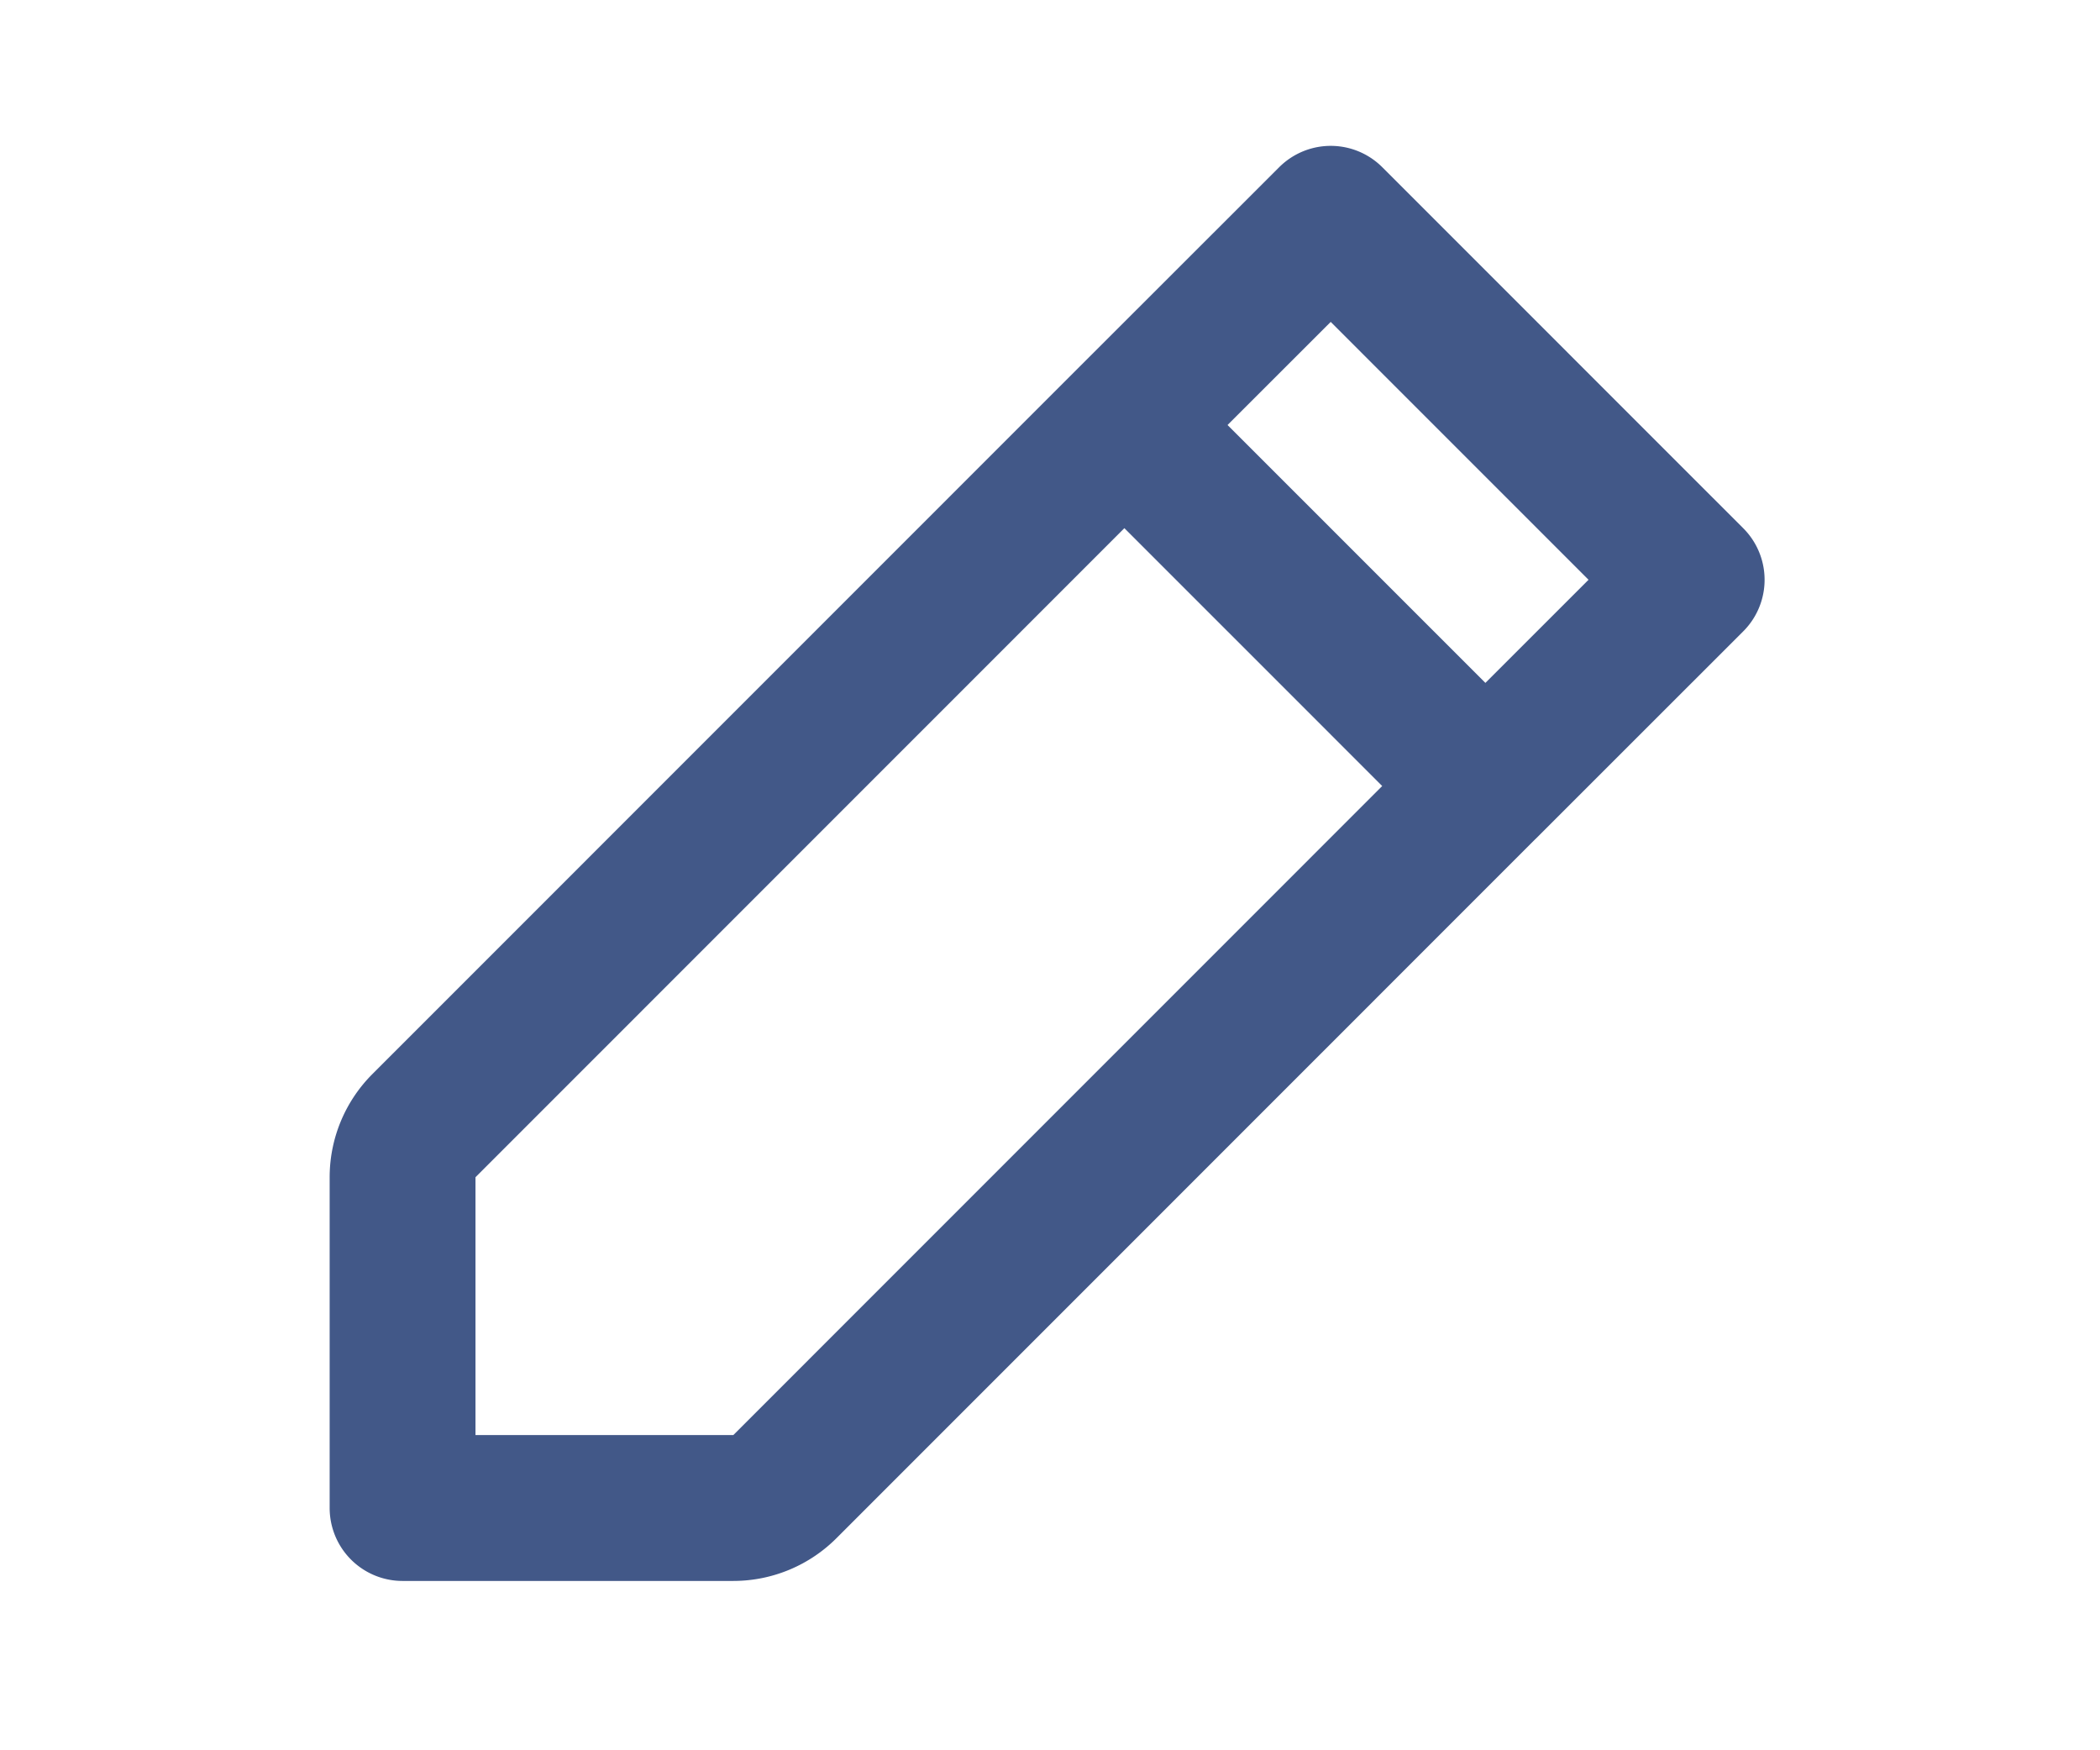 <svg width="30" height="25" fill="none" stroke="#425888ff" stroke-linecap="round" stroke-linejoin="round" stroke-width="2" viewBox="0 0 24 24" xmlns="http://www.w3.org/2000/svg">
  <path d="m13.02 5.828 4.95 4.95m-4.95-4.95L15.85 3l4.95 4.95-2.829 2.828-4.95-4.95Zm0 0-9.606 9.607a1 1 0 0 0-.293.707v4.536h4.536a1 1 0 0 0 .707-.293l9.606-9.607-4.95-4.95Z"></path>
</svg>